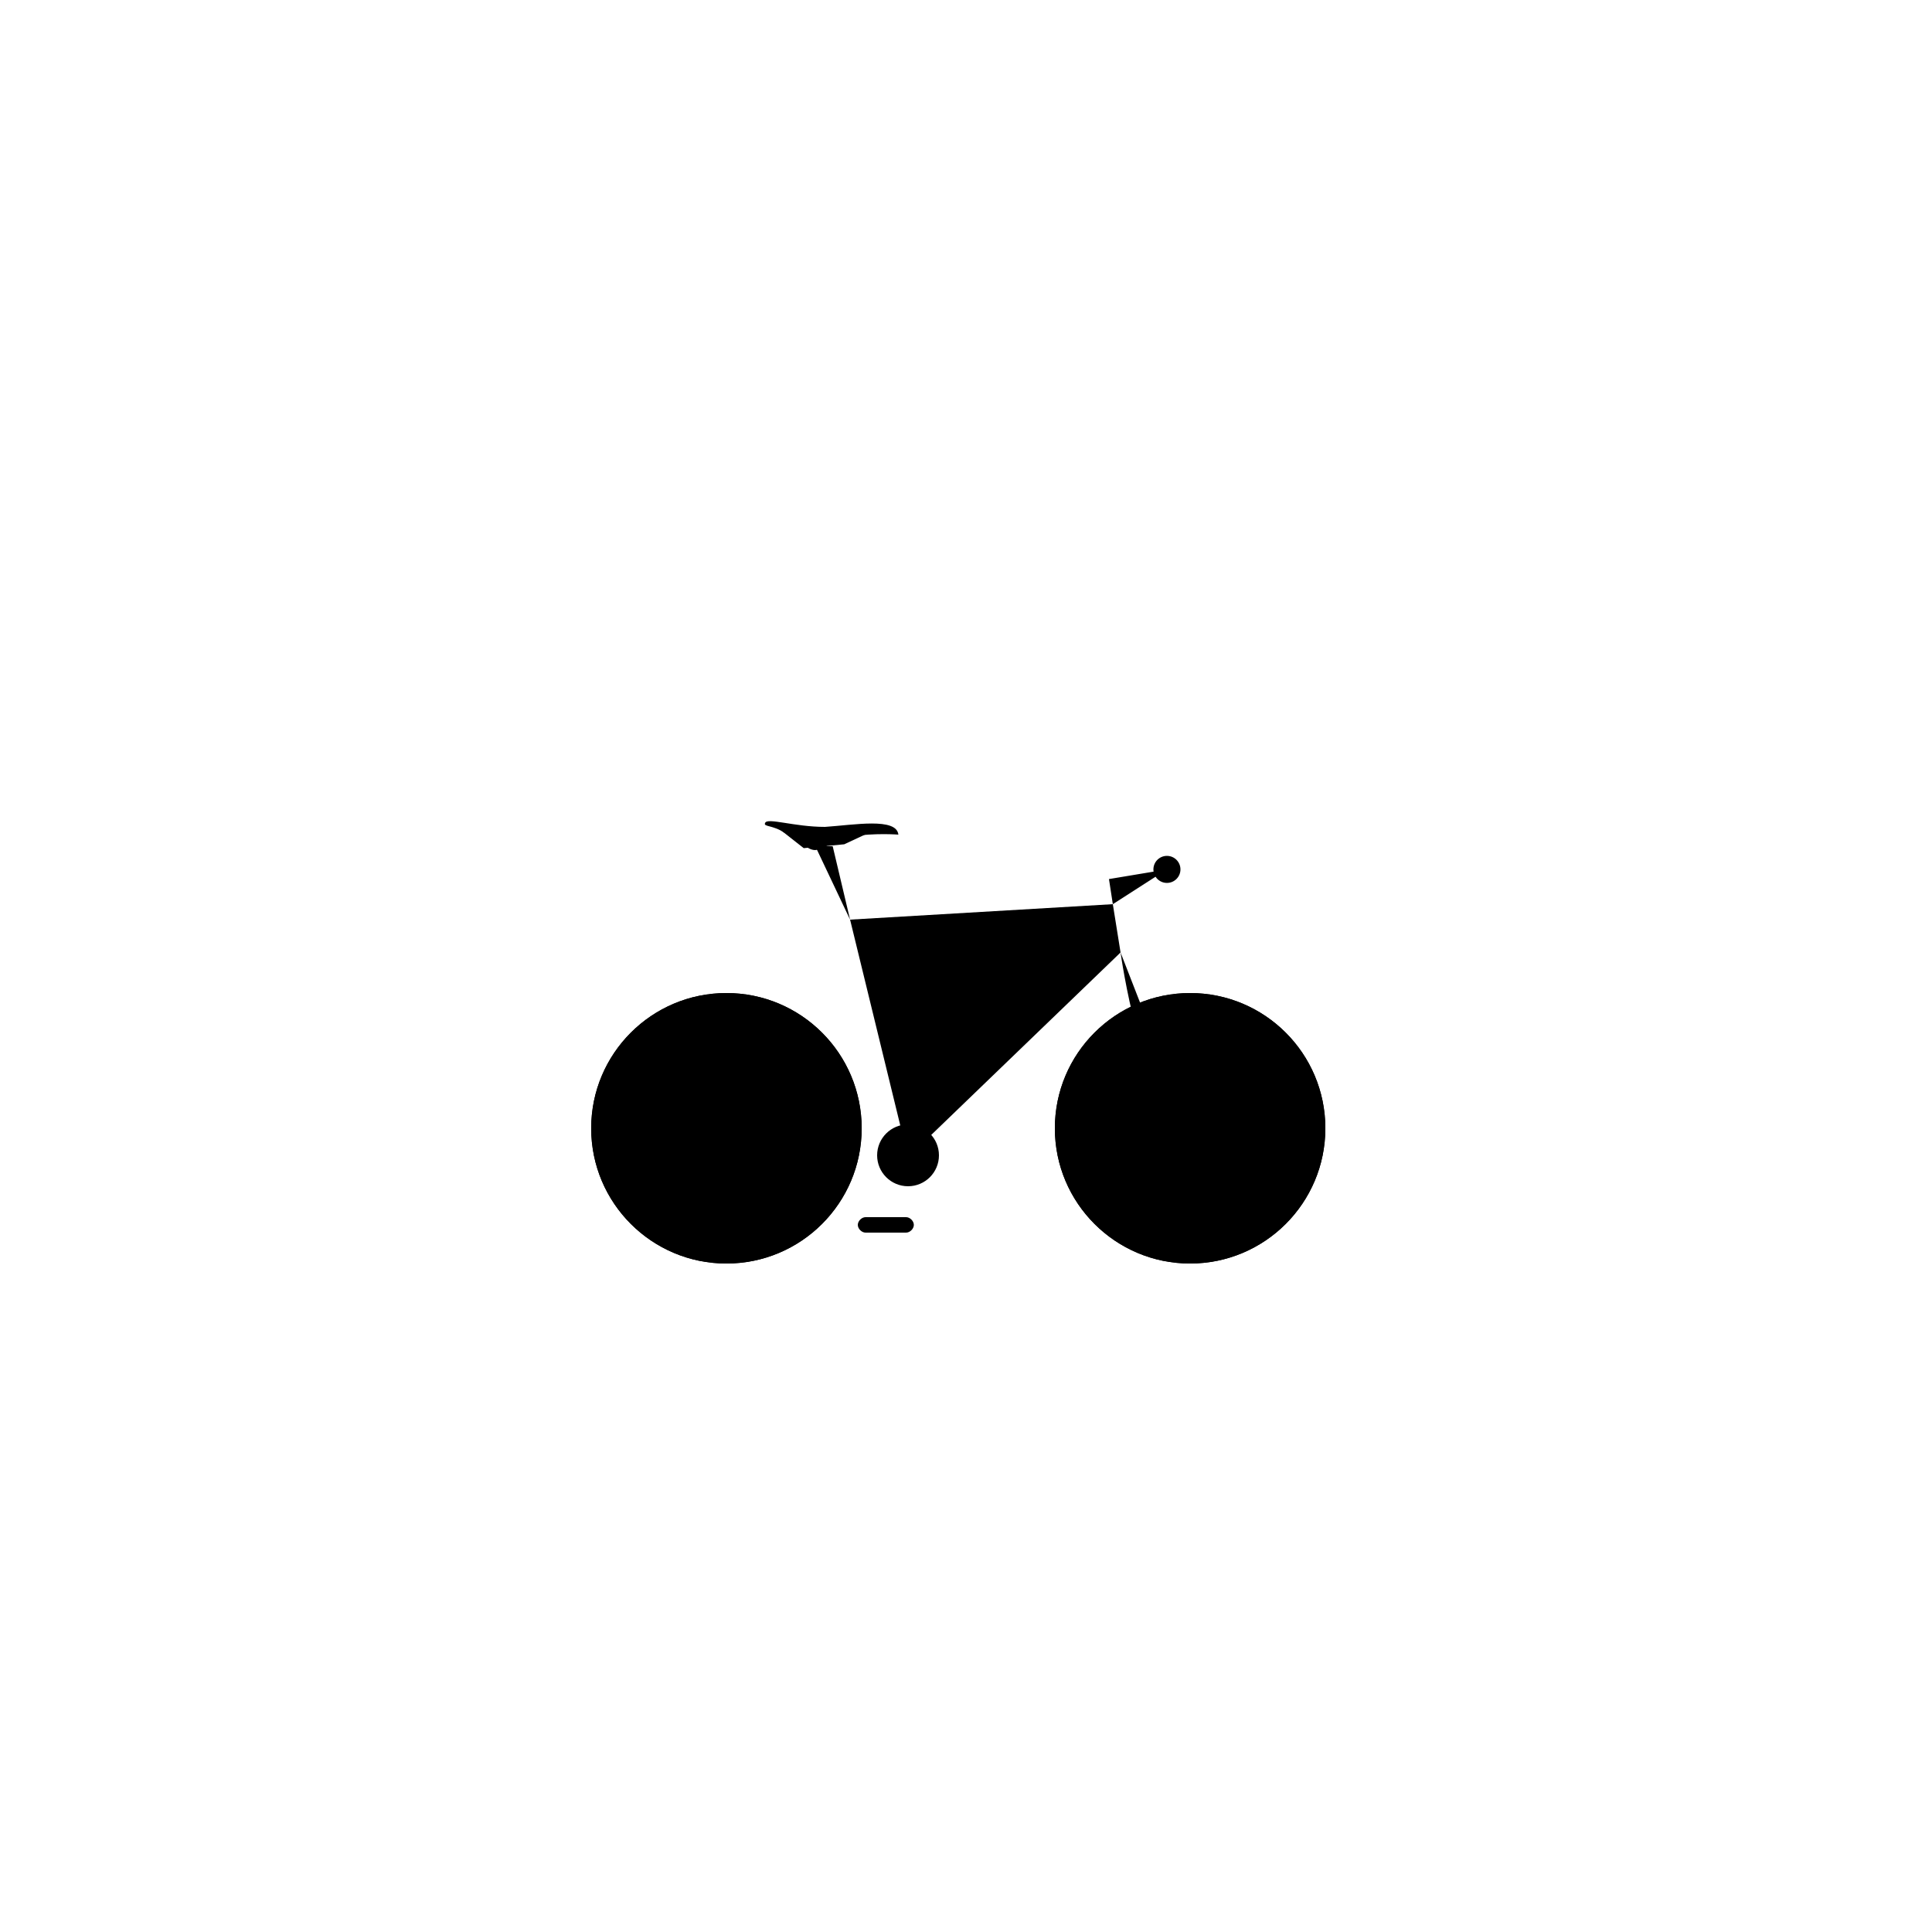 <svg version="1.1" id="Layer_1" xmlns="http://www.w3.org/2000/svg" xmlns:xlink="http://www.w3.org/1999/xlink" x="0px" y="0px"
	 viewBox="0 0 100 100" style="enable-background:new 0 0 100 100;" xml:space="preserve">
<path d="M49.3,56.8h-2.1c-0.2,0-0.4-0.2-0.4-0.4l0,0c0-0.2,0.2-0.4,0.4-0.4h2.1c0.2,0,0.4,0.2,0.4,0.4l0,0
	C49.7,56.7,49.5,56.8,49.3,56.8z"/>
<line class="st0" x1="47" y1="59.8" x2="48.2" y2="56.5"/>
<polyline class="st1" points="57.6,46.8 57.4,45.5 60.4,45 "/>
<polyline class="st1" points="44,47.6 43.1,43.8 42.2,43.8 "/>
<circle class="st2" cx="37.6" cy="58.4" r="7"/>
<circle class="st2" cx="61.6" cy="58.4" r="7"/>
<circle class="st3" cx="37.6" cy="58.4" r="7"/>
<circle class="st4" cx="37.6" cy="58.4" r="2"/>
<circle class="st5" cx="37.6" cy="58.4" r="1.5"/>
<circle class="st6" cx="37.6" cy="58.4" r="1"/>
<circle class="st3" cx="61.6" cy="58.4" r="7"/>
<polyline class="st7" points="37.6,58.4 44,47.6 47,59.9 58,49.3 57.6,46.8 44,47.6 "/>
<line class="st7" x1="37.6" y1="58.4" x2="47" y2="59.9"/>
<path class="st7" d="M58,49.3c0,0,1.1,8,3.5,9"/>
<circle cx="60.4" cy="45" r="0.7"/>
<g>
	<polyline class="st8" points="45.2,43 43.7,43.7 41.6,43.9 40.2,42.8 	"/>
	<path class="st9" d="M39.6,42.6c0.1-0.3,1.5,0.2,3.1,0.2c1.5-0.1,3.7-0.5,3.8,0.4c0,0-1.2-0.1-2.5,0.1c-1.3,0.2-1,0.6-1.8,0.7
		c-0.5,0-0.8-0.6-1.6-0.9C40,42.7,39.5,42.8,39.6,42.6z"/>
</g>
<circle class="st4" cx="47" cy="59.8" r="1.6"/>
<line class="st10" x1="45.8" y1="63.2" x2="47" y2="59.9"/>
<path d="M46.9,63.8h-2.1c-0.2,0-0.4-0.2-0.4-0.4l0,0c0-0.2,0.2-0.4,0.4-0.4h2.1c0.2,0,0.4,0.2,0.4,0.4l0,0
	C47.3,63.6,47.1,63.8,46.9,63.8z"/>
</svg>
